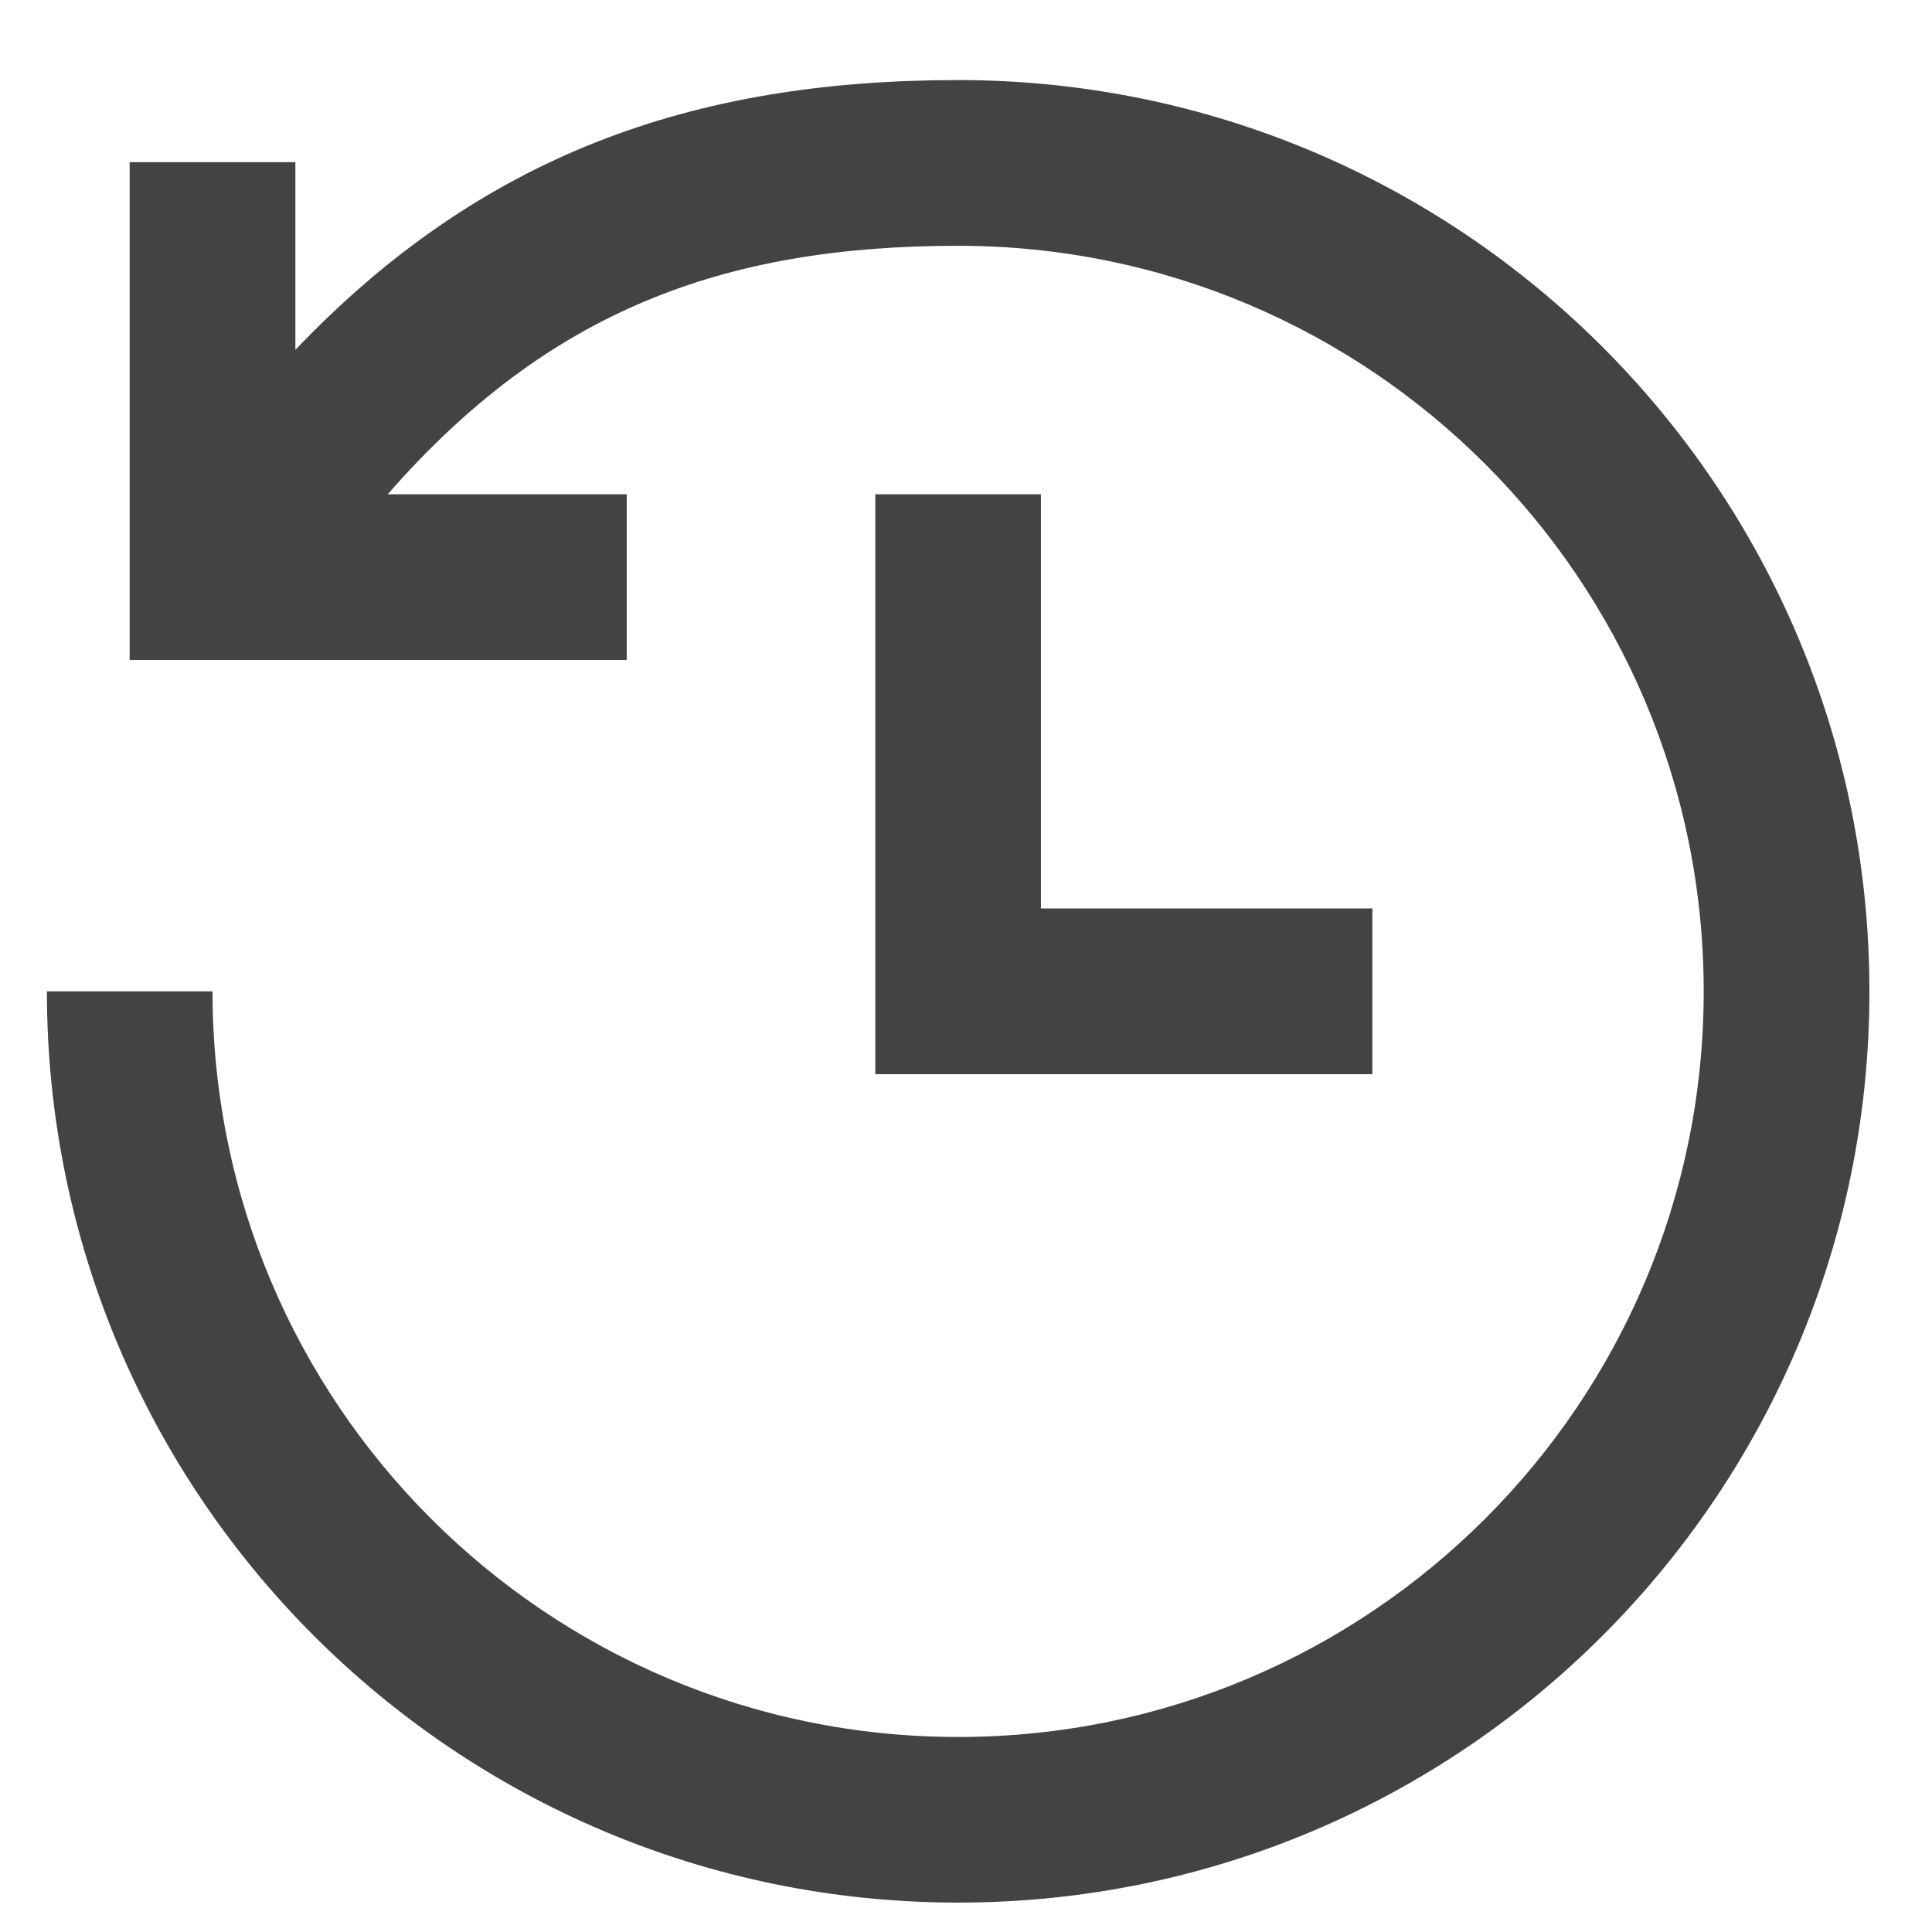 <svg width="18" height="18" viewBox="0 0 18 18" fill="none" xmlns="http://www.w3.org/2000/svg">
<path fill-rule="evenodd" clip-rule="evenodd" d="M5.839 4.605H3.612C5.102 2.901 6.734 2.29 8.927 2.29C12.763 2.29 15.873 5.4 15.873 9.236C15.873 13.072 12.763 16.183 8.927 16.183C5.09 16.183 1.98 13.072 1.98 9.236H0.437C0.437 13.925 4.238 17.726 8.927 17.726C13.616 17.726 17.417 13.925 17.417 9.236C17.417 4.547 13.616 0.746 8.927 0.746C6.446 0.746 4.479 1.449 2.752 3.259V1.511H1.208V6.149H5.839V4.605ZM12.786 8.464H9.698V4.605H8.155V10.008H12.786V8.464Z" fill="#434343"/>
</svg>
